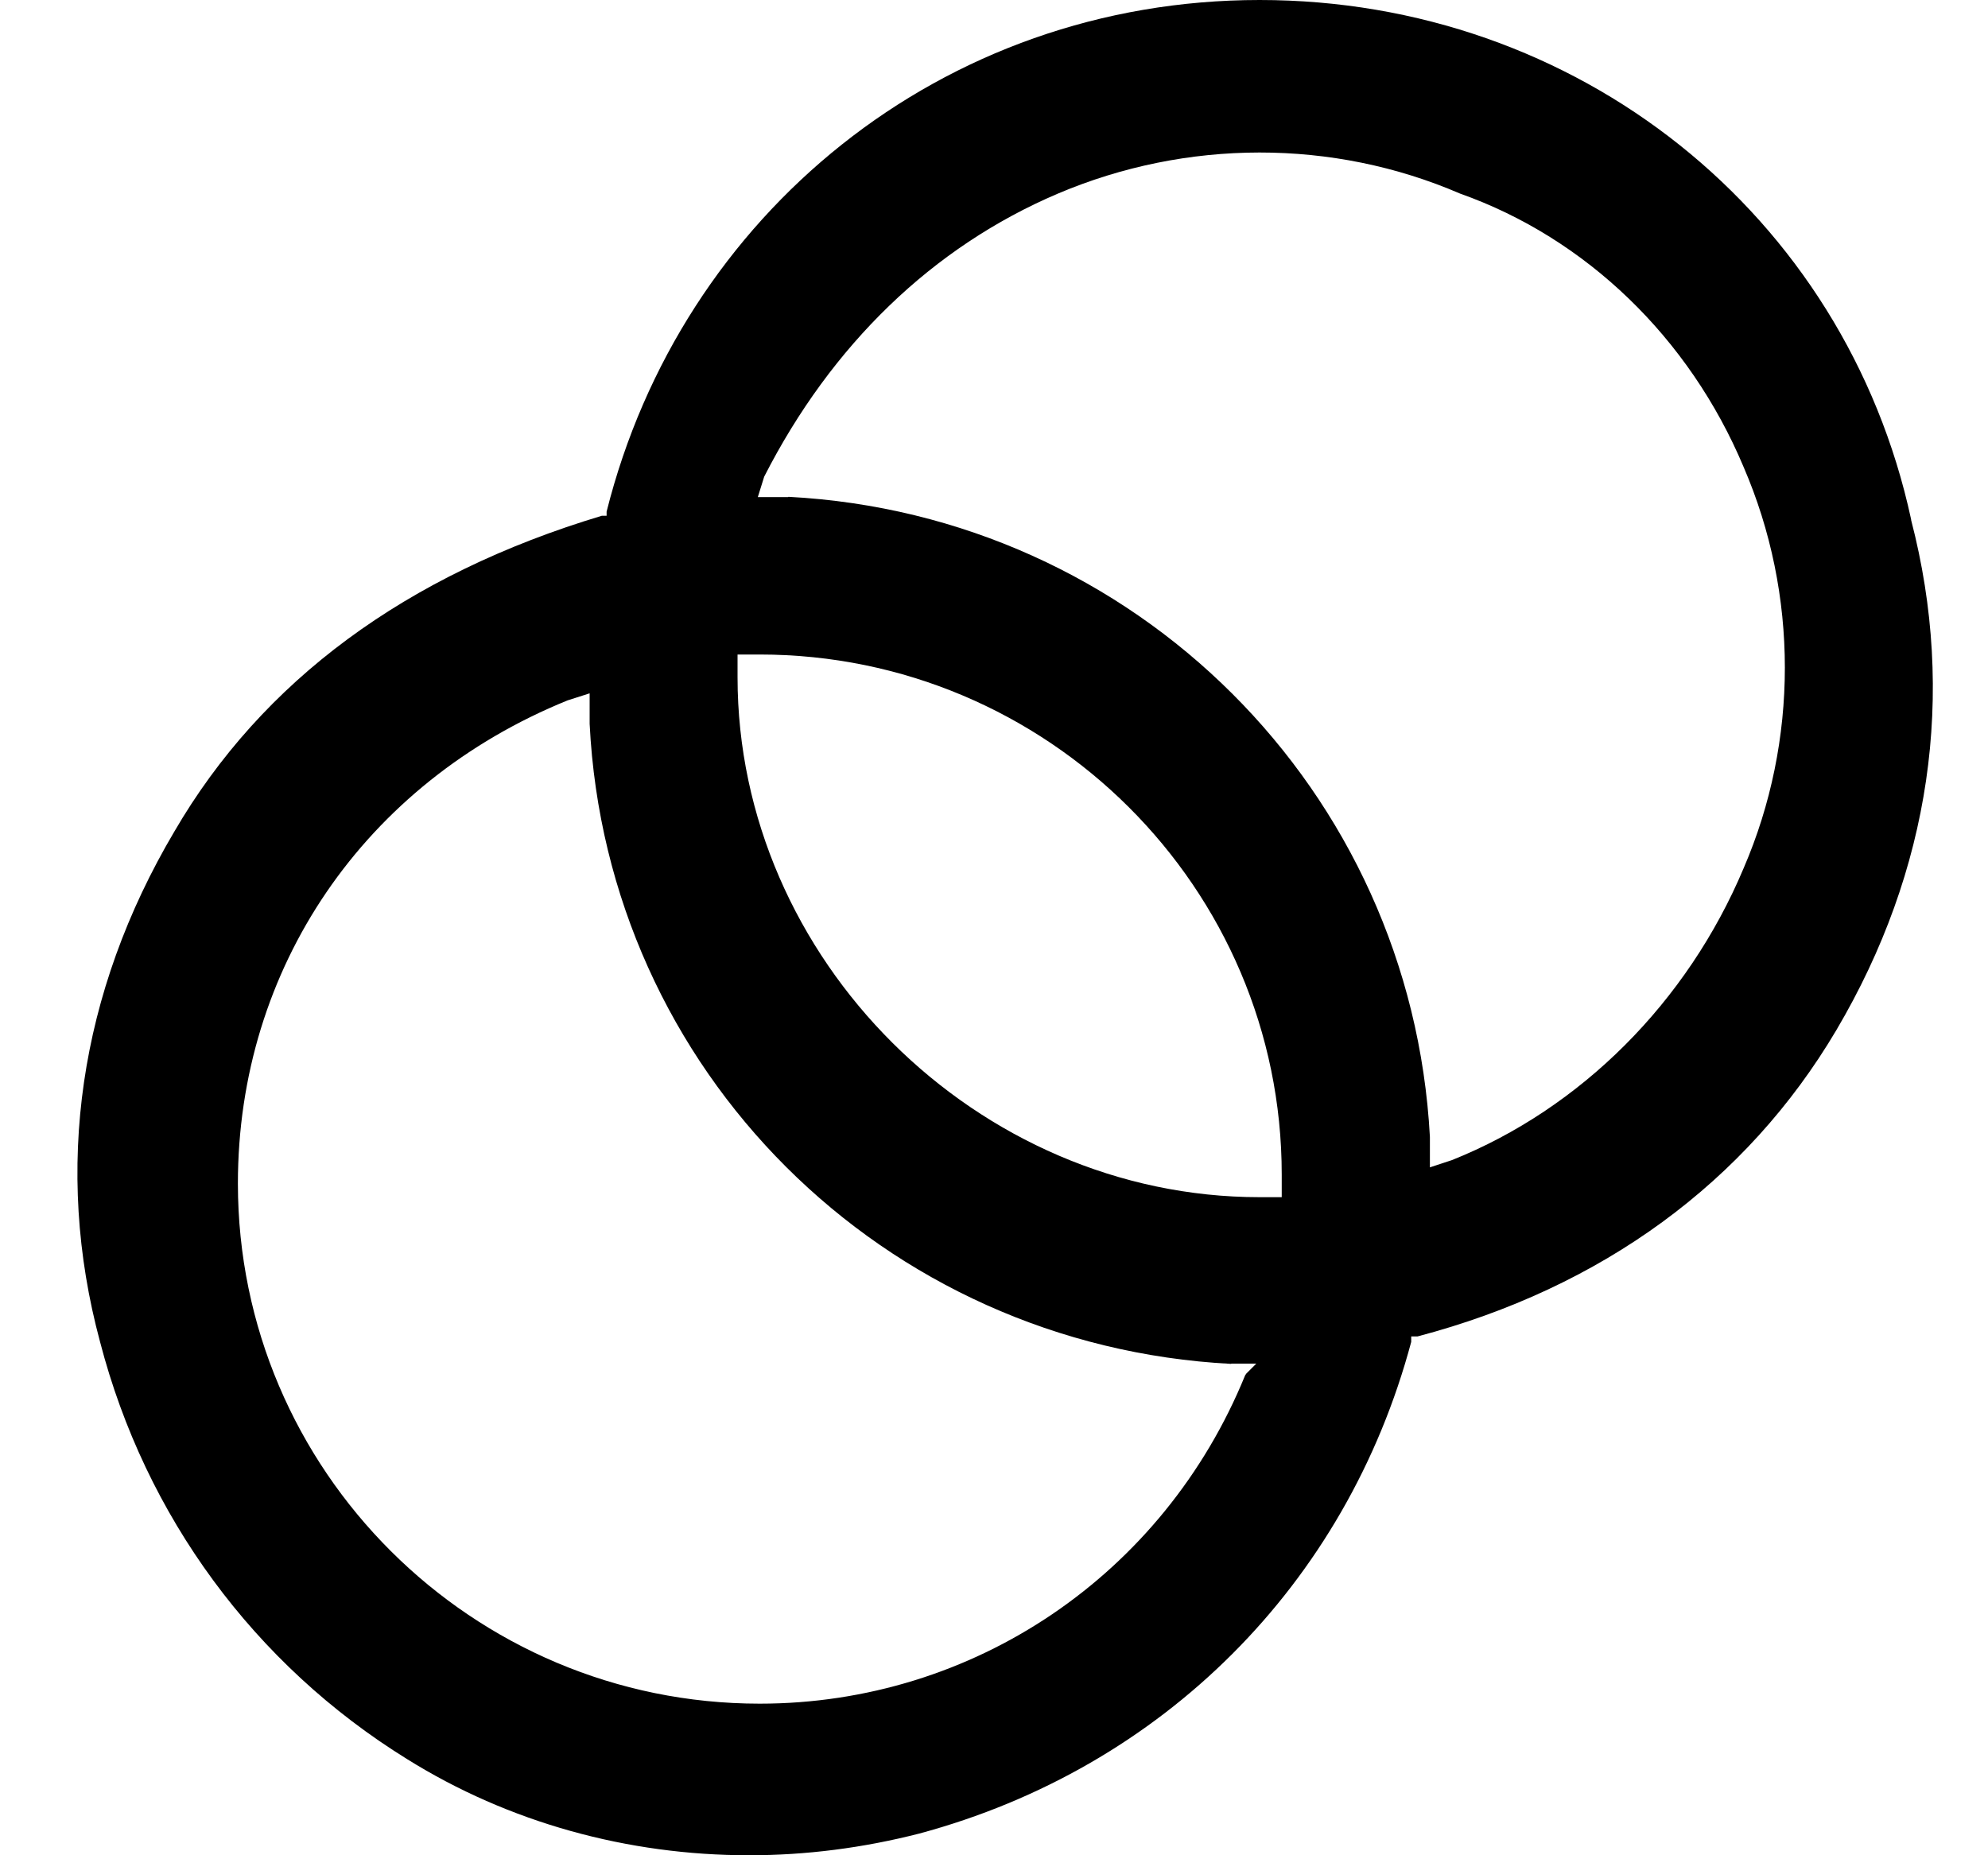 <svg width="15" height="14" viewBox="0 0 15 14" fill="none" xmlns="http://www.w3.org/2000/svg">
<path d="M14.42 3.92C13.922 1.613 11.9 0 9.504 0C7.108 0 5.139 1.62 4.577 3.861V3.892H4.541C3.064 4.336 1.978 5.137 1.316 6.274C0.597 7.489 0.403 8.82 0.755 10.126C1.097 11.441 1.918 12.56 3.071 13.274C3.84 13.754 4.737 14 5.652 14C6.081 14 6.512 13.945 6.937 13.836C8.772 13.342 10.159 11.955 10.648 10.126V10.085H10.695C12.085 9.719 13.178 8.92 13.856 7.773C14.566 6.57 14.762 5.239 14.42 3.924V3.92ZM9.29 10.29H9.479L9.404 10.365L9.395 10.378C8.781 11.884 7.345 12.856 5.732 12.856C3.561 12.856 1.795 11.095 1.795 8.931C1.795 7.305 2.749 5.908 4.283 5.285L4.449 5.232V5.462C4.579 8.078 6.661 10.155 9.29 10.292V10.29ZM5.565 5.11V4.939H5.732C7.904 4.939 9.671 6.7 9.671 8.863V9.034H9.504C7.37 9.034 5.565 7.237 5.565 5.11ZM5.946 3.751H5.718L5.766 3.597C6.273 2.603 7.037 1.863 7.982 1.461C8.952 1.049 10.056 1.046 11.017 1.461C11.967 1.797 12.747 2.55 13.156 3.524C13.571 4.486 13.571 5.59 13.156 6.552C12.731 7.562 11.928 8.365 10.956 8.754L10.789 8.809V8.579C10.648 5.963 8.566 3.886 5.949 3.749L5.946 3.751Z" fill="black"></path>
</svg>